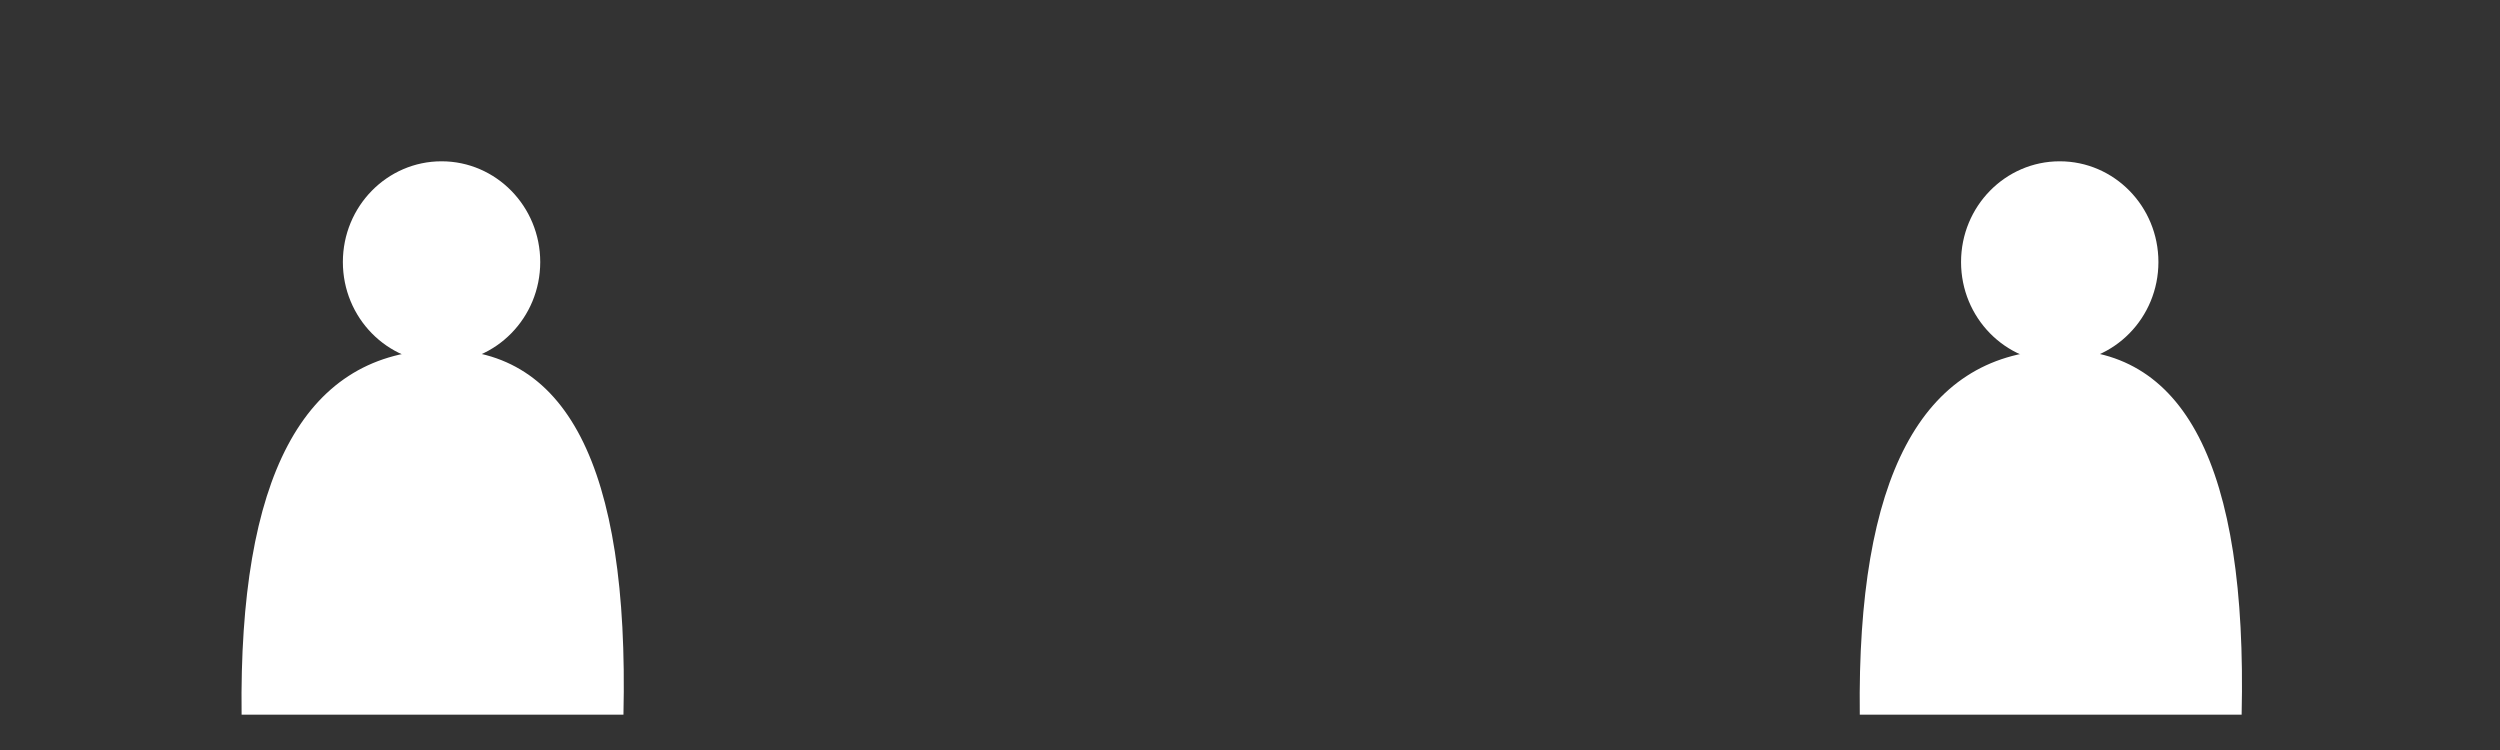 <svg id="e5EtsnLdZgV1" xmlns="http://www.w3.org/2000/svg" xmlns:xlink="http://www.w3.org/1999/xlink" viewBox="75 135 150 45" shape-rendering="geometricPrecision" text-rendering="geometricPrecision"><rect x="75" y="135" width="150" height="45" fill="#333333" stroke="none"/><defs><linearGradient id="e5EtsnLdZgV9-fill" x1="0.5" y1="0" x2="0.5" y2="1" spreadMethod="pad" gradientUnits="objectBoundingBox" gradientTransform="translate(0 0)"><stop id="e5EtsnLdZgV9-fill-0" offset="0%" stop-color="#175c26"/><stop id="e5EtsnLdZgV9-fill-1" offset="100%" stop-color="#123318"/></linearGradient><linearGradient id="e5EtsnLdZgV13-fill" x1="0.5" y1="0" x2="0.5" y2="1" spreadMethod="pad" gradientUnits="objectBoundingBox" gradientTransform="translate(0 0)"><stop id="e5EtsnLdZgV13-fill-0" offset="0%" stop-color="#175c26"/><stop id="e5EtsnLdZgV13-fill-1" offset="100%" stop-color="#123318"/></linearGradient></defs><g id="e5EtsnLdZgV2" transform="translate(49.735-16.6)"><path d="M39.761,194.479q-.257-21.366,11.584-21.881t11.327,21.881l-22.911-0" transform="translate(0 0)" fill="#fff" stroke-width="0.6"/><ellipse rx="5.921" ry="6.044" transform="translate(51.758 167.322)" fill="#fff" stroke-width="0"/></g><g id="e5EtsnLdZgV5" transform="translate(146.826-16.6)"><path d="M39.761,194.479q-.257-21.366,11.584-21.881t11.327,21.881l-22.911-0" transform="translate(0 0)" fill="#fff" stroke-width="0.6"/><ellipse rx="5.921" ry="6.044" transform="translate(51.758 167.322)" fill="#fff" stroke-width="0"/></g><g id="e5EtsnLdZgV8" transform="matrix(1.246 0 0 1.246 8.57-25.481)" opacity="0"><rect width="5.092" height="4.903" rx="0" ry="0" transform="translate(150 130.9)" fill="url(#e5EtsnLdZgV9-fill)" stroke-width="0.5" stroke-linecap="round" stroke-linejoin="round"/><line x1="-0.463" y1="-0.195" x2="0.642" y2="0.637" transform="translate(151.522 134.054)" fill="none" stroke="#fff" stroke-width="0.5" stroke-linecap="round"/><line x1="-2.645" y1="2.452" x2="-0.824" y2="-0.187" transform="translate(154.857 132.2)" fill="none" stroke="#fff" stroke-width="0.5" stroke-linecap="round"/></g><g id="e5EtsnLdZgV12" transform="matrix(1.246 0 0 1.246-88.43-25.481)" opacity="0"><rect width="5.092" height="4.903" rx="0" ry="0" transform="translate(150 130.9)" fill="url(#e5EtsnLdZgV13-fill)" stroke-width="0.5" stroke-linecap="round" stroke-linejoin="round"/><line x1="-0.463" y1="-0.195" x2="0.642" y2="0.637" transform="translate(151.522 134.054)" fill="none" stroke="#fff" stroke-width="0.5" stroke-linecap="round"/><line x1="-2.645" y1="2.452" x2="-0.824" y2="-0.187" transform="translate(154.857 132.2)" fill="none" stroke="#fff" stroke-width="0.5" stroke-linecap="round"/></g><g id="e5EtsnLdZgV16" transform="matrix(.856 0 0 0.856 4.183 41.694)" opacity="0"><rect width="7.985" height="11.429" rx="0" ry="0" transform="translate(128.373 138.571)" fill="none" stroke="#fff" stroke-width="0.5" stroke-linejoin="round"/><rect width="1.153" height="1.175" rx="0" ry="0" transform="translate(129.496 139.894)" fill="none" stroke="#fff" stroke-width="0.2"/><rect width="1.153" height="1.175" rx="0" ry="0" transform="translate(129.496 139.894)" fill="none" stroke="#fff" stroke-width="0.2"/><rect width="1.153" height="1.175" rx="0" ry="0" transform="translate(129.496 141.894)" fill="none" stroke="#fff" stroke-width="0.2"/><rect width="1.153" height="1.175" rx="0" ry="0" transform="translate(129.496 143.894)" fill="none" stroke="#fff" stroke-width="0.2"/><rect width="1.153" height="1.175" rx="0" ry="0" transform="translate(129.496 145.894)" fill="none" stroke="#fff" stroke-width="0.2"/><line x1="-1.983" y1="0" x2="1.983" y2="0" transform="translate(133.318 146.551)" fill="none" stroke="#fff" stroke-width="0.2"/><line x1="-1.983" y1="0" x2="1.983" y2="0" transform="translate(133.318 144.551)" fill="none" stroke="#fff" stroke-width="0.2"/><line x1="-1.983" y1="0" x2="1.983" y2="0" transform="translate(133.318 142.551)" fill="none" stroke="#fff" stroke-width="0.2"/><line x1="-1.983" y1="0" x2="1.983" y2="0" transform="translate(133.318 140.551)" fill="none" stroke="#fff" stroke-width="0.2"/></g></svg>

